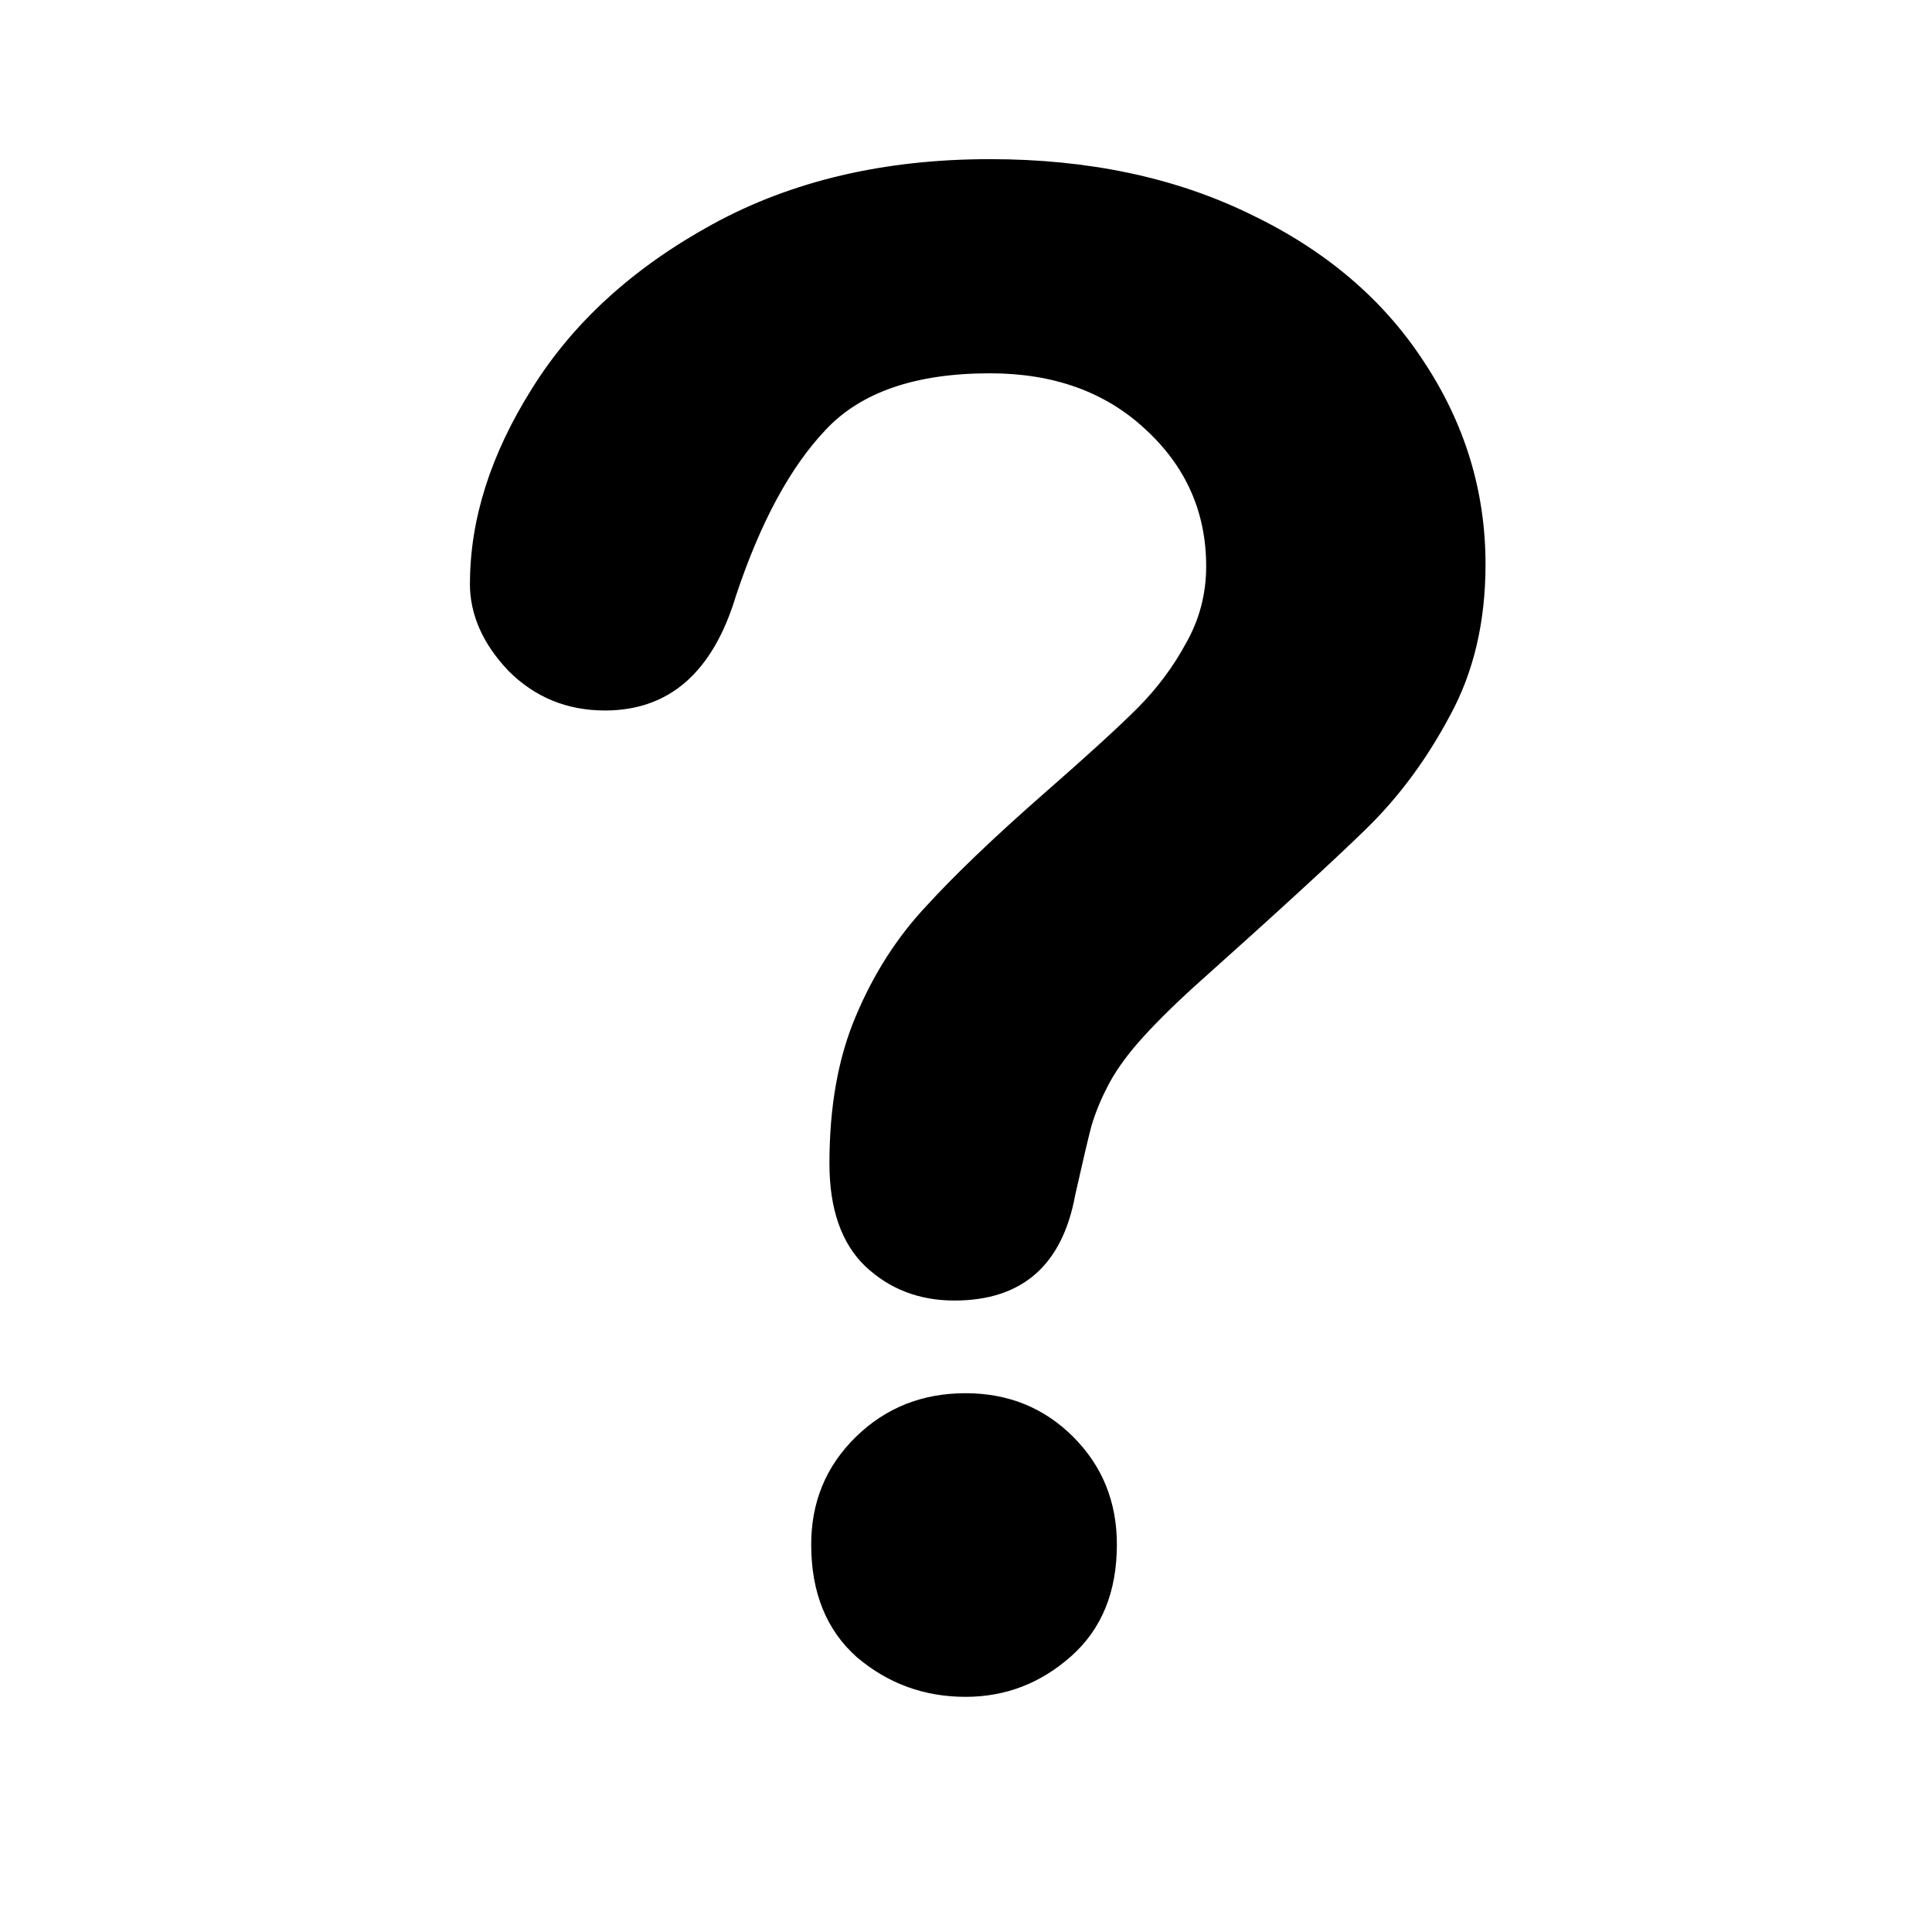 <?xml version="1.0" encoding="UTF-8" standalone="no"?>
<!-- Created with Inkscape (http://www.inkscape.org/) -->

<svg
   xmlns:dc="http://purl.org/dc/elements/1.1/"
   xmlns:cc="http://creativecommons.org/ns#"
   xmlns:rdf="http://www.w3.org/1999/02/22-rdf-syntax-ns#"
   xmlns:svg="http://www.w3.org/2000/svg"
   xmlns="http://www.w3.org/2000/svg"
   xmlns:sodipodi="http://sodipodi.sourceforge.net/DTD/sodipodi-0.dtd"
   xmlns:inkscape="http://www.inkscape.org/namespaces/inkscape"
   width="9.031mm"
   height="9.031mm"
   viewBox="0 0 32 32"
   id="svg8611"
   version="1.1"
   inkscape:version="0.92.3 (2405546, 2018-03-11)"
   sodipodi:docname="help.svg">
  <defs
     id="defs8613" />
  <sodipodi:namedview
     id="base"
     pagecolor="#ffffff"
     bordercolor="#666666"
     borderopacity="1.0"
     inkscape:pageopacity="0.0"
     inkscape:pageshadow="2"
     inkscape:zoom="14.921951"
     inkscape:cx="-23.752867"
     inkscape:cy="5.0885026"
     inkscape:document-units="px"
     inkscape:current-layer="rescan"
     showgrid="false"
     fit-margin-top="0"
     fit-margin-left="0"
     fit-margin-right="0"
     fit-margin-bottom="0"
     inkscape:window-width="3840"
     inkscape:window-height="2116"
     inkscape:window-x="0"
     inkscape:window-y="0"
     inkscape:window-maximized="1" />
  <g
     inkscape:label="Layer 1"
     inkscape:groupmode="layer"
     id="layer1"
     transform="translate(-501.439,-555.737)">
    <g
       id="rescan"
       inkscape:label="#g6397"
       transform="matrix(1,0,0,1,548.431,-175.625)">
      <rect
         style="opacity:0.479;fill:none;stroke:none"
         id="rect4907-62"
         width="32.009"
         height="32"
         x="-47.004"
         y="731.362" />
      <g
         aria-label="?"
         transform="scale(1,1)"
         style="font-style:normal;font-variant:normal;font-weight:normal;font-stretch:normal;font-size:34.451px;line-height:115%;font-family:Goodfish;-inkscape-font-specification:'Goodfish, Normal';font-variant-ligatures:normal;font-variant-caps:normal;font-variant-numeric:normal;font-feature-settings:normal;text-align:start;letter-spacing:0px;word-spacing:0px;writing-mode:lr-tb;text-anchor:start;fill:#000000;fill-opacity:1;stroke:none;stroke-width:0.938px;stroke-linecap:butt;stroke-linejoin:miter;stroke-opacity:1"
         id="text3890">
        <path
           d="m -39.208,741.03 q 0,-1.598 1.026,-3.23 1.026,-1.649 2.994,-2.725 1.968,-1.077 4.592,-1.077 2.439,0 4.306,0.908 1.867,0.892 2.877,2.439 1.026,1.548 1.026,3.364 0,1.43 -0.589,2.506 -0.572,1.077 -1.379,1.867 -0.791,0.774 -2.86,2.624 -0.572,0.521 -0.925,0.925 -0.336,0.387 -0.505,0.723 -0.168,0.32 -0.269,0.656 -0.084,0.32 -0.269,1.144 -0.32,1.749 -2.002,1.749 -0.875,0 -1.48,-0.572 -0.589,-0.572 -0.589,-1.699 0,-1.413 0.437,-2.439 0.437,-1.043 1.161,-1.817 0.723,-0.791 1.951,-1.867 1.077,-0.942 1.548,-1.413 0.488,-0.488 0.807,-1.077 0.336,-0.589 0.336,-1.278 0,-1.346 -1.009,-2.271 -0.992,-0.925 -2.574,-0.925 -1.85,0 -2.725,0.942 -0.875,0.925 -1.48,2.742 -0.572,1.901 -2.17,1.901 -0.942,0 -1.598,-0.656 -0.639,-0.673 -0.639,-1.447 z m 8.209,18.437 q -1.026,0 -1.8,-0.656 -0.757,-0.673 -0.757,-1.867 0,-1.06 0.74,-1.783 0.74,-0.723 1.817,-0.723 1.06,0 1.783,0.723 0.723,0.723 0.723,1.783 0,1.178 -0.757,1.85 -0.757,0.673 -1.749,0.673 z"
           style="font-style:normal;font-variant:normal;font-weight:normal;font-stretch:normal;font-family:'Arial Rounded MT Bold';-inkscape-font-specification:'Arial Rounded MT Bold, ';stroke-width:0.938px"
           id="path3892" />
      </g>
    </g>
  </g>
</svg>
